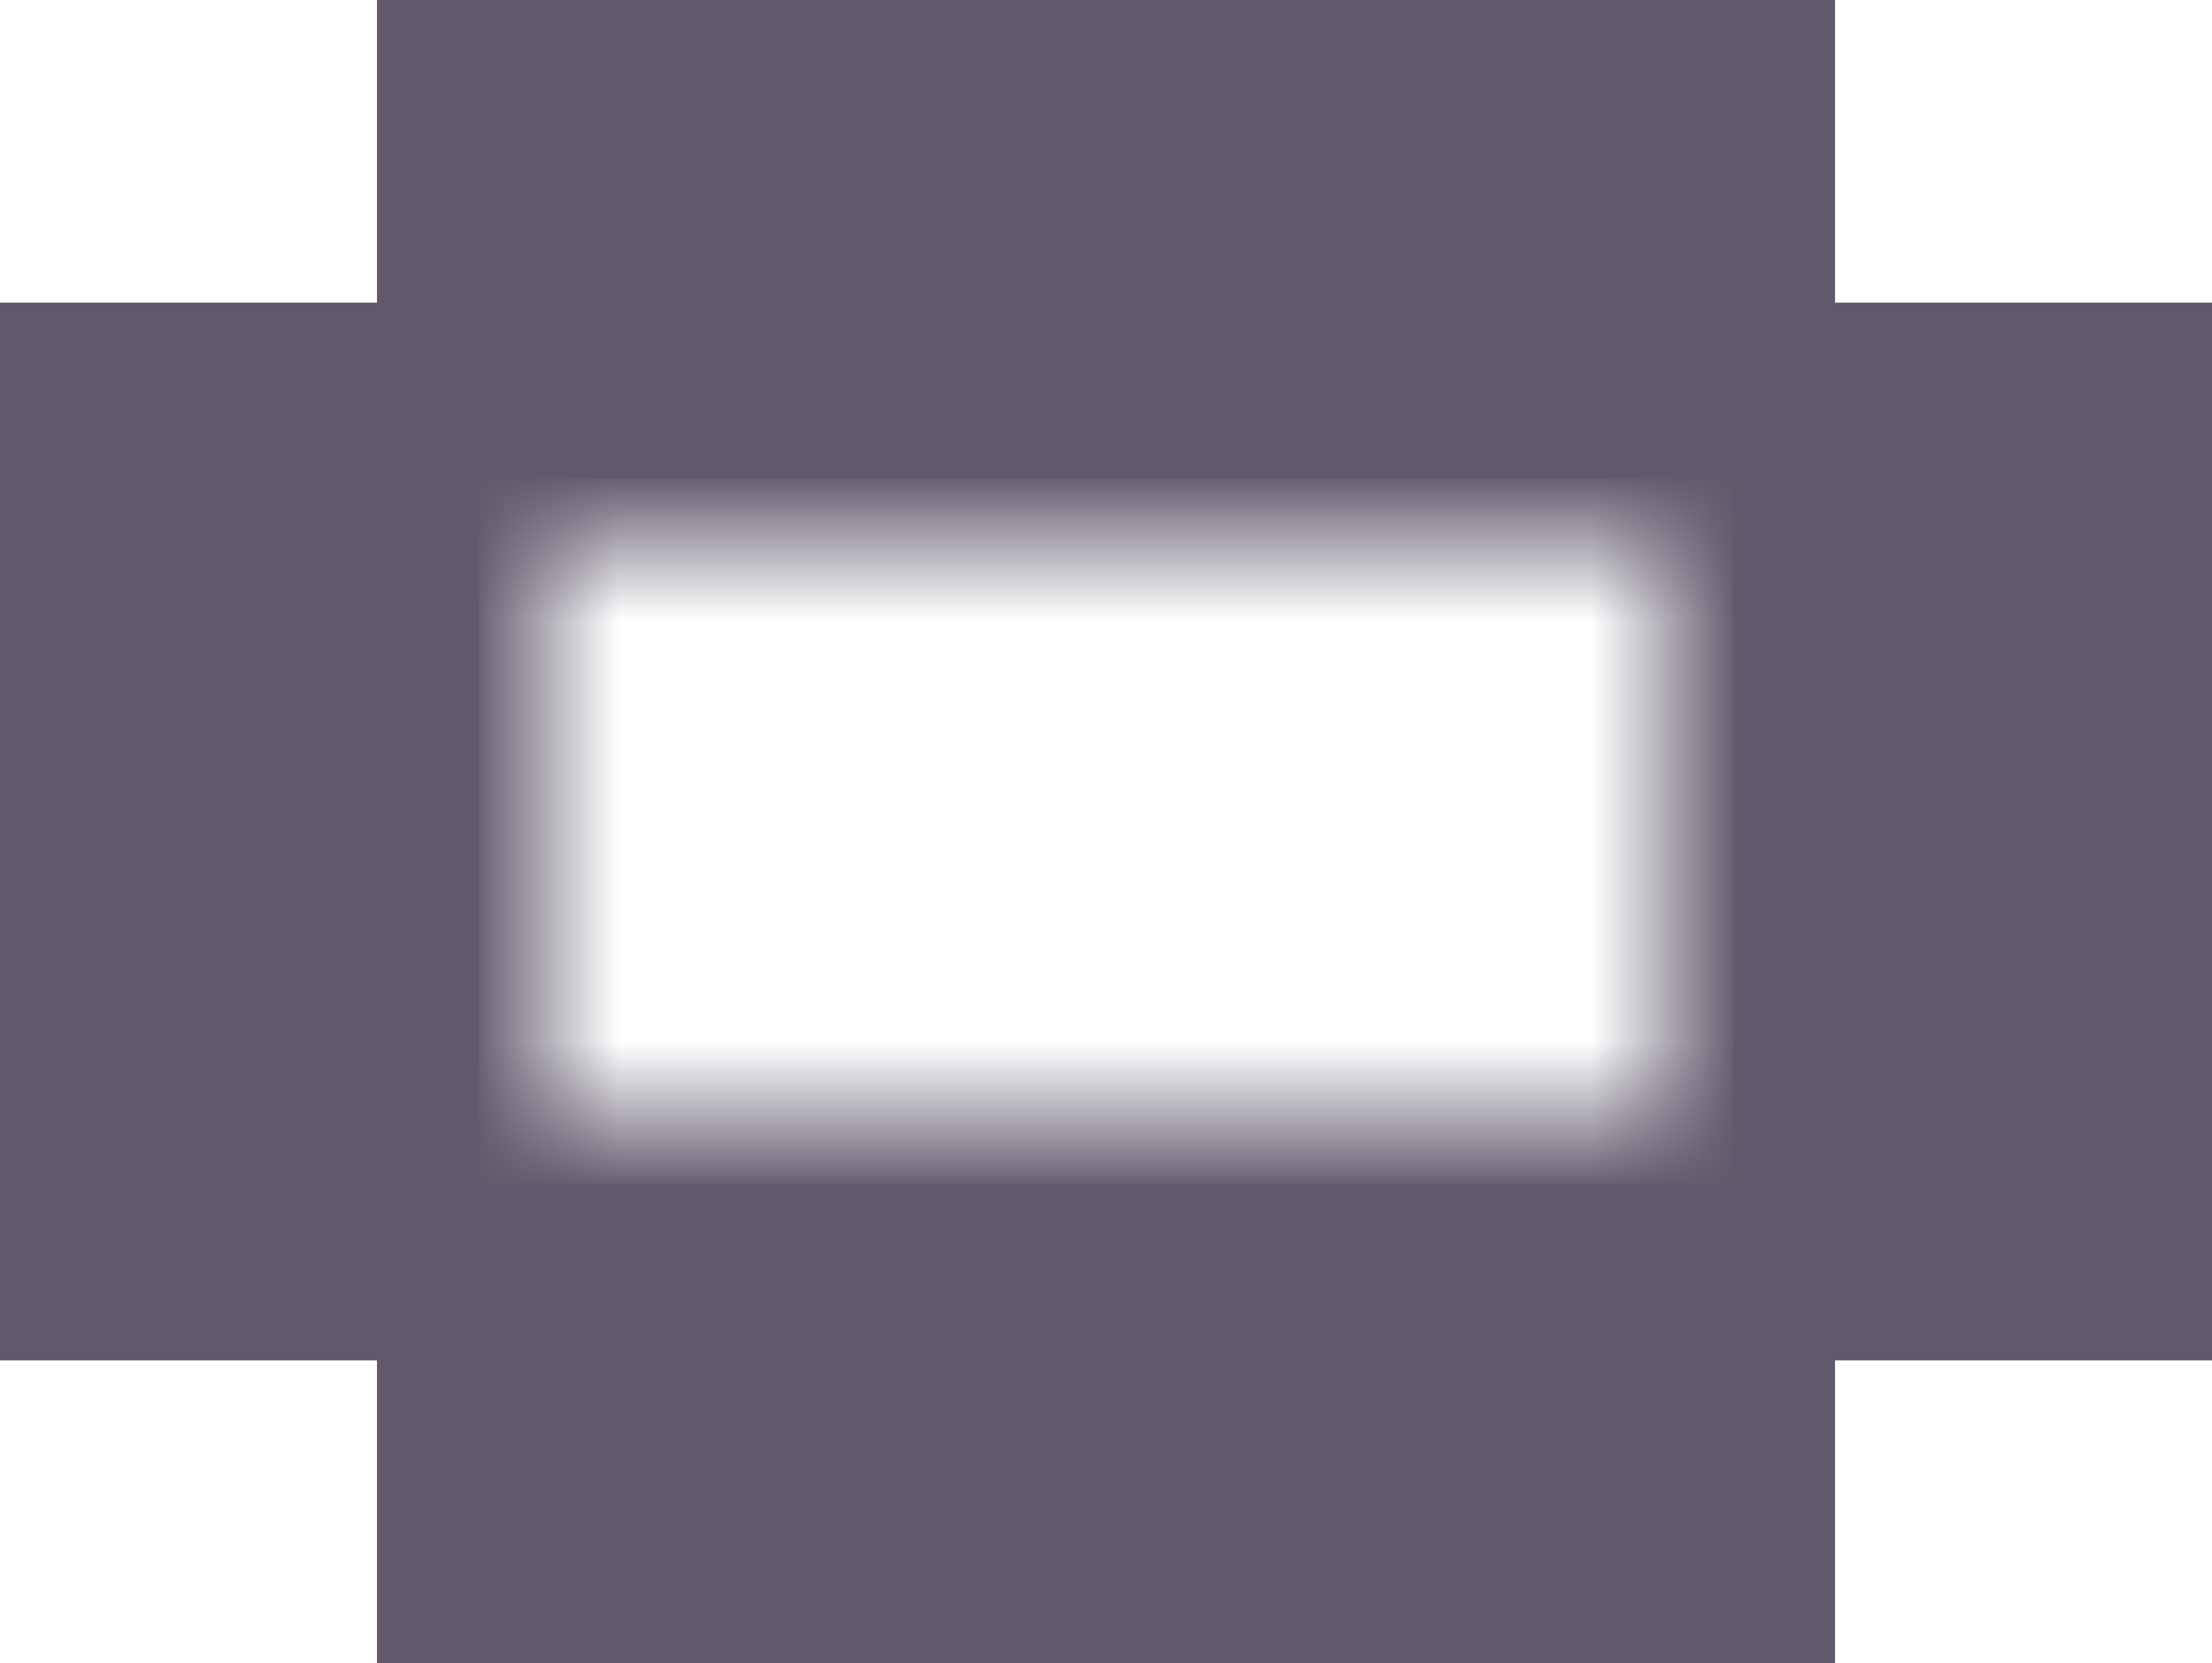 <svg version="1.1" xmlns="http://www.w3.org/2000/svg" xmlns:xlink="http://www.w3.org/1999/xlink" width="1129.034" height="849.034" viewBox="0,0,1129.034,849.034"><defs><linearGradient x1="320.293" y1="363.771" x2="320.293" y2="287.194" gradientUnits="userSpaceOnUse" id="color-1"><stop offset="0" stop-color="#61596b"/><stop offset="1" stop-color="#61596b" stop-opacity="0"/></linearGradient><linearGradient x1="320.293" y1="-4.097" x2="320.293" y2="72.479" gradientUnits="userSpaceOnUse" id="color-2"><stop offset="0" stop-color="#61596b"/><stop offset="1" stop-color="#61596b" stop-opacity="0"/></linearGradient><linearGradient x1="-4.782" y1="180" x2="71.795" y2="180" gradientUnits="userSpaceOnUse" id="color-3"><stop offset="0" stop-color="#61596b"/><stop offset="1" stop-color="#61596b" stop-opacity="0"/></linearGradient><linearGradient x1="643.836" y1="180" x2="567.259" y2="180" gradientUnits="userSpaceOnUse" id="color-4"><stop offset="0" stop-color="#61596b"/><stop offset="1" stop-color="#61596b" stop-opacity="0"/></linearGradient></defs><g transform="translate(244.517,244.517)"><g data-paper-data="{&quot;isPaintingLayer&quot;:true}" fill-rule="nonzero" stroke="none" stroke-width="0" stroke-linecap="butt" stroke-linejoin="miter" stroke-miterlimit="10" stroke-dasharray="" stroke-dashoffset="0" style="mix-blend-mode: normal"><g><path d="M644.618,287.194v76.577h-648.649v-76.577z" fill="url(#color-1)"/><path d="M-4.031,72.479v-76.577h648.649v76.577z" fill="url(#color-2)"/><path d="M71.795,364.097h-76.577v-368.194h76.577z" fill="url(#color-3)"/><path d="M567.259,-4.097h76.577v368.194h-76.577z" fill="url(#color-4)"/></g><g fill="#61596b"><path d="M-244.517,450v-540h244.517v540z"/><path d="M640,450v-540h244.517v540z"/><path d="M-52.102,-244.517h744.204v244.517h-744.204z"/><path d="M-52.102,360h744.204v244.517h-744.204z"/></g></g></g></svg>